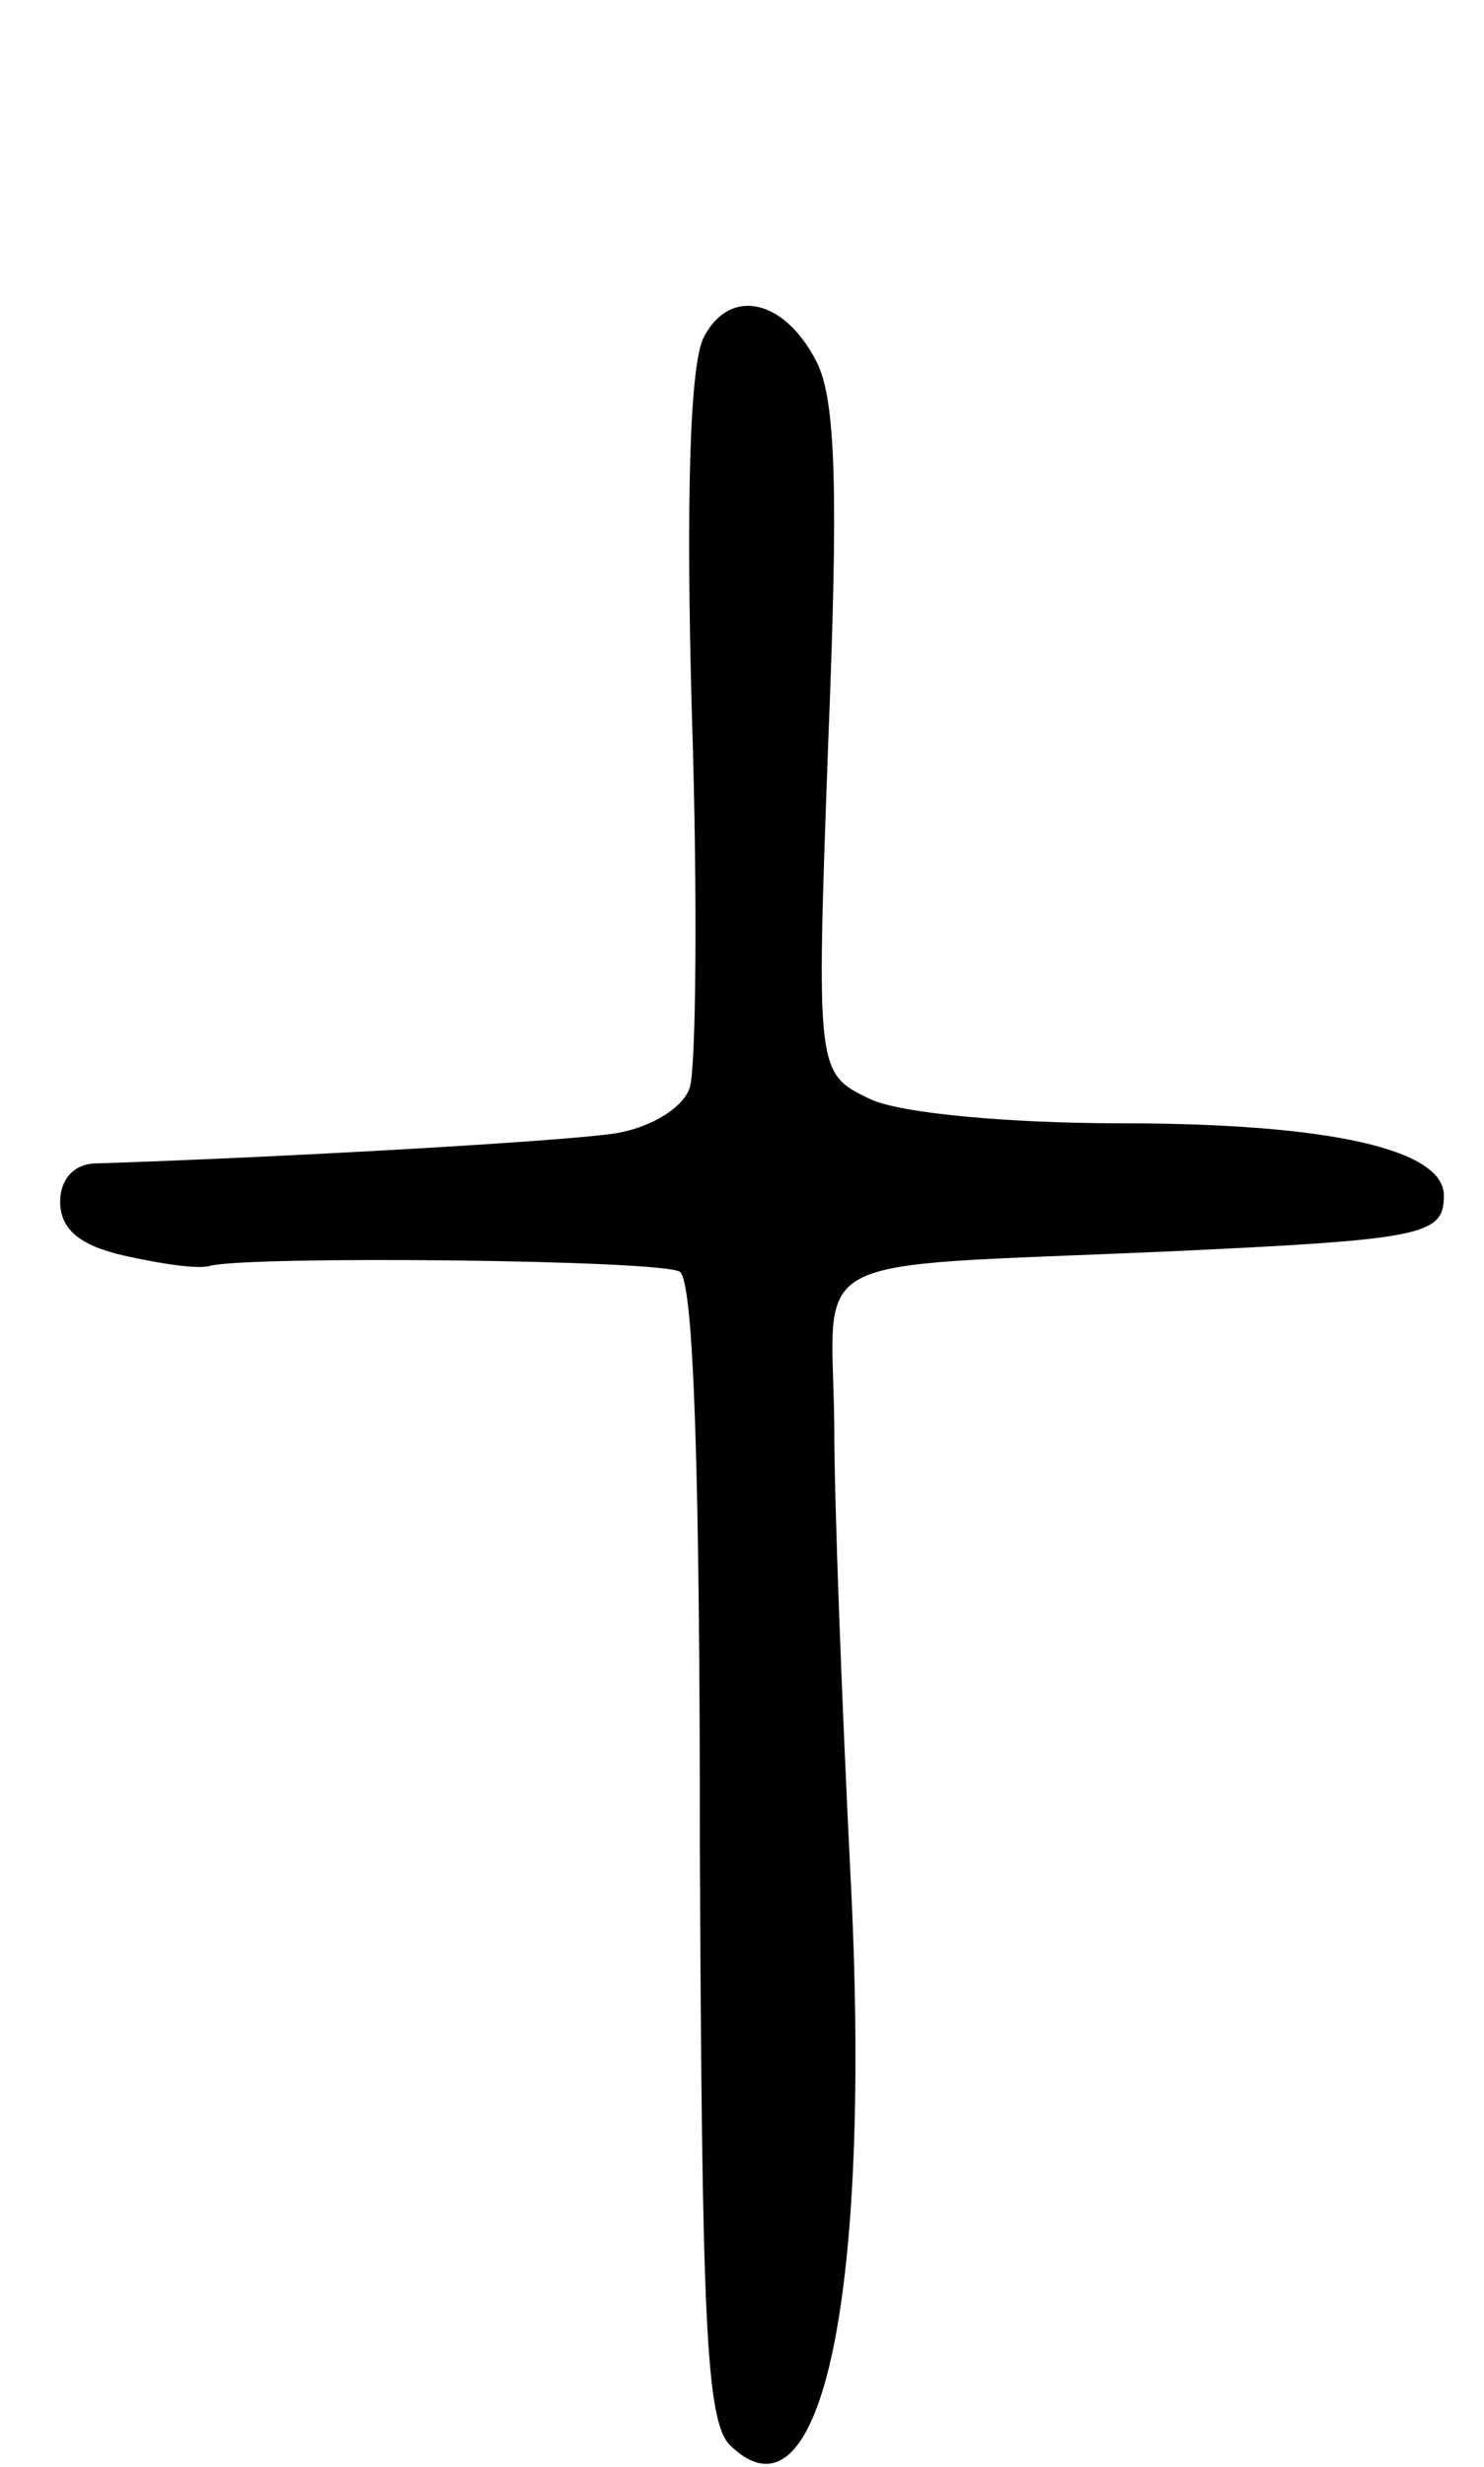 <svg version="1.0" xmlns="http://www.w3.org/2000/svg"
 width="74pt" height="123pt" viewBox="0 0 74 123"
 preserveAspectRatio="xMidYMid meet">
<g transform="translate(0,123) scale(0.1,-0.1)"
fill="#000000" stroke="none">
<path d="M351 1062 c-7 -13 -9 -81 -6 -188 3 -93 2 -176 -1 -186 -3 -10 -19
-20 -37 -23 -26 -4 -166 -12 -259 -15 -11 0 -18 -8 -18 -19 0 -14 10 -22 32
-27 18 -4 37 -7 43 -5 21 5 224 3 234 -3 7 -5 10 -102 10 -288 1 -234 3 -285
15 -297 46 -45 71 77 60 286 -4 81 -8 182 -8 223 -1 87 -19 78 164 86 130 6
140 8 140 28 0 23 -57 36 -161 36 -56 0 -110 5 -125 12 -27 13 -27 13 -21 178
5 124 4 171 -6 190 -16 31 -43 37 -56 12z"/>
</g>
</svg>
